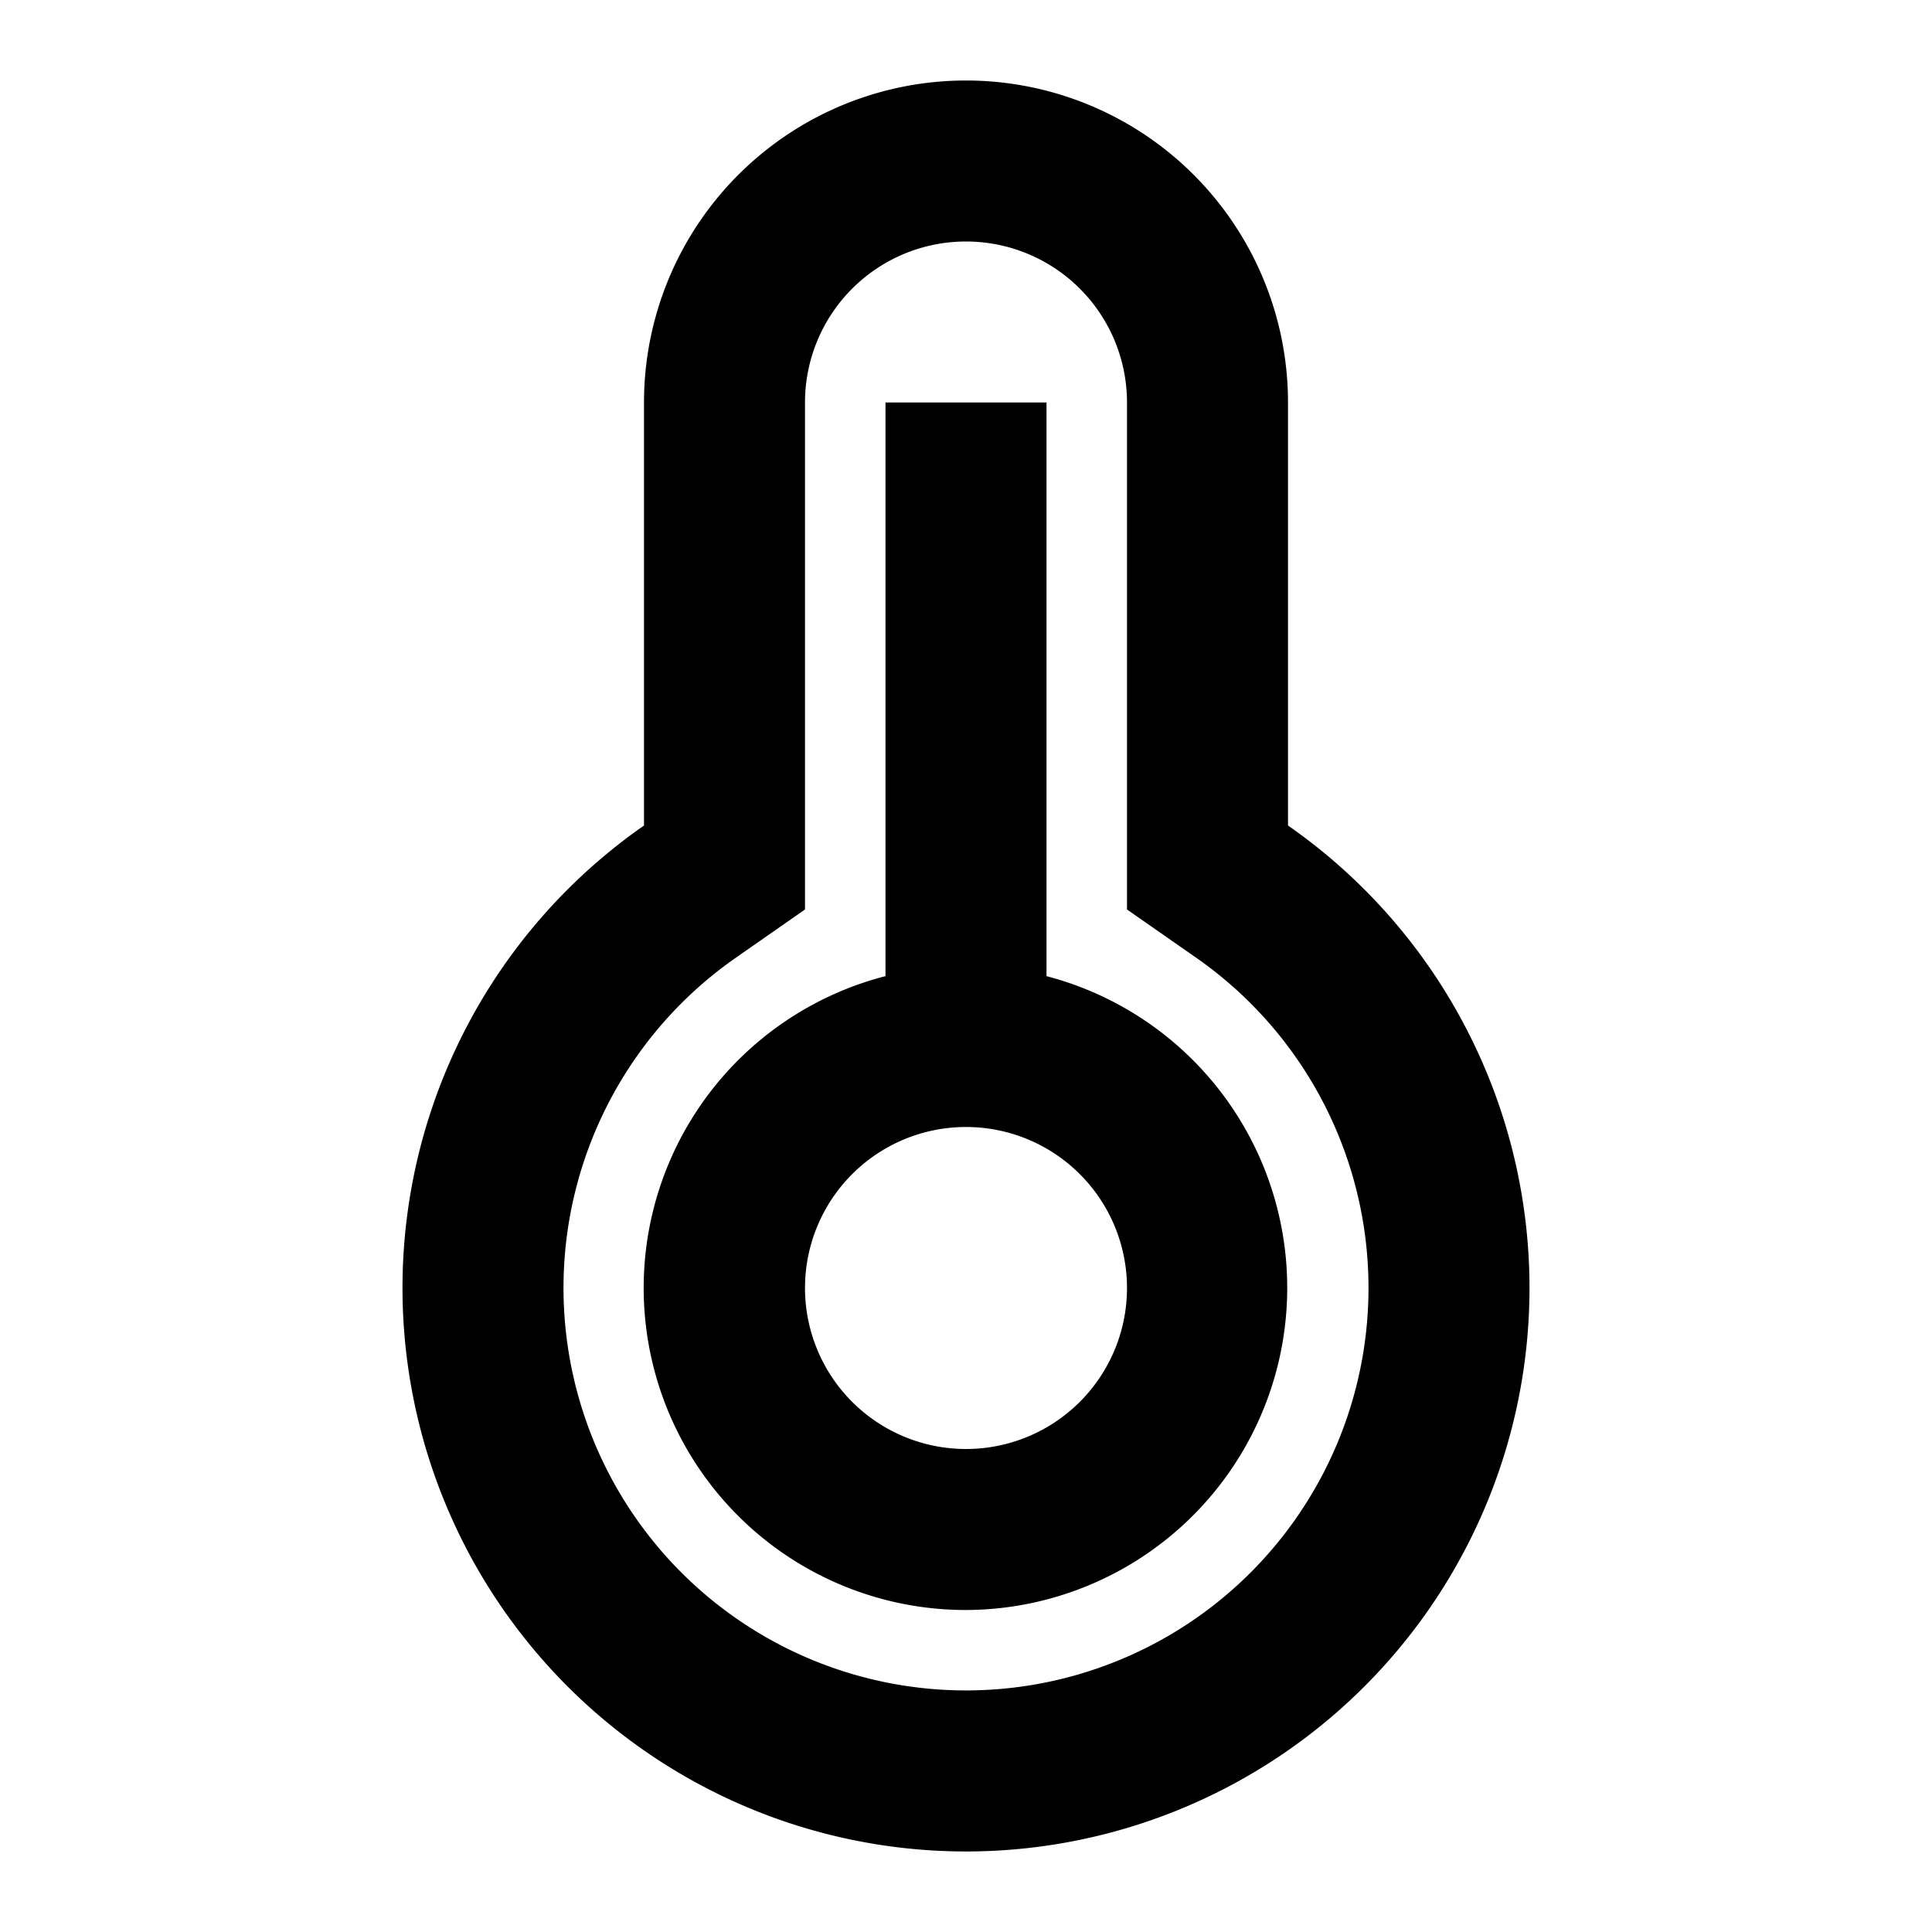 <svg xmlns="http://www.w3.org/2000/svg" width="1em" height="1em" viewBox="0 0 24 24"><path fill="currentColor" d="M8 5a4 4 0 1 1 8 0v5.255a7 7 0 1 1-8 0zm1.144 6.895a5 5 0 1 0 5.712 0L14 11.298V5a2 2 0 1 0-4 0v6.298zm1.856.231V5h2v7.126A4.002 4.002 0 0 1 12 20a4 4 0 0 1-1-7.874M12 18a2 2 0 1 0 0-4a2 2 0 0 0 0 4"/></svg>